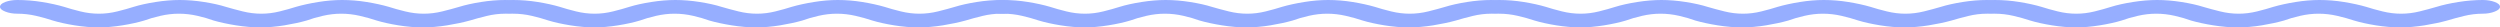 <svg width="730" height="8" viewBox="0 0 730 8" fill="none" xmlns="http://www.w3.org/2000/svg">
<path d="M28.897 8C26.626 8 24.257 7.8 21.79 7.4C19.322 7 17.206 6.533 15.442 6C13.955 5.499 12.313 5.04 10.514 4.624C8.716 4.208 6.902 4 5.07 4C3.758 4 2.586 3.796 1.551 3.388C0.517 2.98 0 2.517 0 2C0 1.432 0.517 0.956 1.551 0.572C2.586 0.191 3.758 0 5.07 0C7.476 0 9.889 0.196 12.309 0.588C14.722 0.98 16.858 1.451 18.717 2C20.069 2.437 21.648 2.88 23.452 3.328C25.257 3.776 27.072 4 28.897 4C30.682 4 32.473 3.776 34.271 3.328C36.069 2.88 37.654 2.437 39.026 2C40.797 1.451 42.923 0.98 45.404 0.588C47.885 0.196 50.244 0 52.481 0C54.759 0 57.139 0.196 59.62 0.588C62.1 0.98 64.206 1.451 65.936 2C67.424 2.437 69.069 2.88 70.874 3.328C72.679 3.776 74.491 4 76.309 4C78.094 4 79.885 3.776 81.683 3.328C83.481 2.88 85.063 2.437 86.428 2C88.321 1.451 90.48 0.98 92.907 0.588C95.32 0.196 97.646 0 99.883 0C102.289 0 104.689 0.196 107.082 0.588C109.488 0.98 111.638 1.451 113.531 2C114.883 2.437 116.471 2.88 118.296 3.328C120.121 3.776 121.926 4 123.711 4C125.536 4 127.351 3.776 129.155 3.328C130.96 2.88 132.603 2.437 134.083 2C135.854 1.451 137.97 0.98 140.43 0.588C142.891 0.196 145.26 0 147.538 0C148.849 0 150.022 0.191 151.056 0.572C152.091 0.953 152.608 1.429 152.608 2C152.608 2.517 152.091 2.98 151.056 3.388C150.022 3.796 148.849 4 147.538 4C145.713 4 143.898 4.221 142.093 4.664C140.288 5.104 138.646 5.549 137.165 6C135.225 6.533 133.025 7 130.565 7.4C128.104 7.8 125.735 8 123.457 8C121.179 8 118.81 7.8 116.349 7.4C113.889 7 111.773 6.533 110.002 6C108.515 5.499 106.869 5.04 105.064 4.624C103.259 4.208 101.448 4 99.629 4C97.852 4 96.06 4.208 94.256 4.624C92.451 5.04 90.869 5.499 89.51 6C87.618 6.533 85.461 7 83.041 7.4C80.622 7.8 78.29 8 76.045 8C73.774 8 71.395 7.8 68.907 7.4C66.42 7 64.25 6.533 62.398 6C61.046 5.499 59.467 5.04 57.663 4.624C55.858 4.208 54.043 4 52.218 4C50.44 4 48.649 4.208 46.844 4.624C45.039 5.04 43.454 5.499 42.089 6C40.324 6.533 38.209 7 35.741 7.4C33.274 7.8 31 8 28.897 8Z" fill="#96AEFF"/>
<path d="M316.807 8C314.536 8 312.167 7.8 309.7 7.4C307.232 7 305.117 6.533 303.352 6C301.865 5.499 300.223 5.04 298.425 4.624C296.627 4.208 294.812 4 292.98 4C291.668 4 290.496 3.796 289.461 3.388C288.427 2.98 287.91 2.517 287.91 2C287.91 1.432 288.427 0.956 289.461 0.572C290.496 0.191 291.668 0 292.98 0C295.386 0 297.799 0.196 300.219 0.588C302.633 0.98 304.769 1.451 306.627 2C307.979 2.437 309.558 2.88 311.363 3.328C313.167 3.776 314.982 4 316.807 4C318.592 4 320.383 3.776 322.181 3.328C323.979 2.88 325.564 2.437 326.937 2C328.708 1.451 330.834 0.98 333.314 0.588C335.795 0.196 338.154 0 340.392 0C342.67 0 345.049 0.196 347.53 0.588C350.01 0.98 352.116 1.451 353.847 2C355.334 2.437 356.98 2.88 358.784 3.328C360.589 3.776 362.401 4 364.219 4C366.004 4 367.795 3.776 369.593 3.328C371.391 2.88 372.973 2.437 374.338 2C376.231 1.451 378.391 0.98 380.817 0.588C383.23 0.196 385.556 0 387.793 0C390.2 0 392.599 0.196 394.992 0.588C397.399 0.98 399.548 1.451 401.441 2C402.793 2.437 404.381 2.88 406.206 3.328C408.031 3.776 409.836 4 411.621 4C413.446 4 415.261 3.776 417.066 3.328C418.87 2.88 420.513 2.437 421.993 2C423.764 1.451 425.88 0.98 428.341 0.588C430.801 0.196 433.17 0 435.448 0C436.76 0 437.932 0.191 438.967 0.572C440.001 0.953 440.518 1.429 440.518 2C440.518 2.517 440.001 2.98 438.967 3.388C437.932 3.796 436.76 4 435.448 4C433.623 4 431.808 4.221 430.003 4.664C428.199 5.104 426.556 5.549 425.076 6C423.136 6.533 420.935 7 418.475 7.4C416.014 7.8 413.645 8 411.367 8C409.089 8 406.72 7.8 404.26 7.4C401.799 7 399.683 6.533 397.912 6C396.425 5.499 394.779 5.04 392.974 4.624C391.17 4.208 389.358 4 387.54 4C385.762 4 383.971 4.208 382.166 4.624C380.361 5.04 378.779 5.499 377.421 6C375.528 6.533 373.372 7 370.952 7.4C368.532 7.8 366.2 8 363.955 8C361.684 8 359.305 7.8 356.817 7.4C354.33 7 352.16 6.533 350.308 6C348.956 5.499 347.378 5.04 345.573 4.624C343.768 4.208 341.953 4 340.128 4C338.35 4 336.559 4.208 334.754 4.624C332.949 5.04 331.364 5.499 329.999 6C328.234 6.533 326.119 7 323.651 7.4C321.184 7.8 318.91 8 316.807 8Z" fill="#96AEFF"/>
<path d="M173.639 8C171.368 8 168.999 7.8 166.532 7.4C164.064 7 161.949 6.533 160.184 6C158.697 5.499 157.055 5.04 155.257 4.624C153.459 4.208 151.644 4 149.812 4C148.501 4 147.328 3.796 146.294 3.388C145.259 2.98 144.742 2.517 144.742 2C144.742 1.432 145.259 0.956 146.294 0.572C147.328 0.191 148.501 0 149.812 0C152.218 0 154.631 0.196 157.051 0.588C159.465 0.98 161.601 1.451 163.459 2C164.811 2.437 166.39 2.88 168.195 3.328C169.999 3.776 171.814 4 173.639 4C175.424 4 177.215 3.776 179.013 3.328C180.811 2.88 182.396 2.437 183.769 2C185.54 1.451 187.666 0.98 190.146 0.588C192.627 0.196 194.986 0 197.224 0C199.502 0 201.881 0.196 204.362 0.588C206.842 0.98 208.948 1.451 210.679 2C212.166 2.437 213.812 2.88 215.616 3.328C217.421 3.776 219.233 4 221.051 4C222.836 4 224.627 3.776 226.425 3.328C228.223 2.88 229.805 2.437 231.17 2C233.063 1.451 235.223 0.98 237.649 0.588C240.062 0.196 242.388 0 244.625 0C247.032 0 249.431 0.196 251.824 0.588C254.231 0.98 256.38 1.451 258.273 2C259.625 2.437 261.213 2.88 263.038 3.328C264.863 3.776 266.668 4 268.453 4C270.278 4 272.093 3.776 273.898 3.328C275.702 2.88 277.345 2.437 278.825 2C280.596 1.451 282.712 0.98 285.173 0.588C287.633 0.196 290.002 0 292.28 0C293.592 0 294.764 0.191 295.799 0.572C296.833 0.953 297.35 1.429 297.35 2C297.35 2.517 296.833 2.98 295.799 3.388C294.764 3.796 293.592 4 292.28 4C290.455 4 288.64 4.221 286.835 4.664C285.031 5.104 283.388 5.549 281.908 6C279.968 6.533 277.767 7 275.307 7.4C272.846 7.8 270.477 8 268.199 8C265.921 8 263.552 7.8 261.092 7.4C258.631 7 256.515 6.533 254.744 6C253.257 5.499 251.611 5.04 249.806 4.624C248.002 4.208 246.19 4 244.372 4C242.594 4 240.803 4.208 238.998 4.624C237.193 5.04 235.611 5.499 234.253 6C232.36 6.533 230.204 7 227.784 7.4C225.364 7.8 223.032 8 220.788 8C218.516 8 216.137 7.8 213.649 7.4C211.162 7 208.992 6.533 207.14 6C205.788 5.499 204.21 5.04 202.405 4.624C200.6 4.208 198.785 4 196.96 4C195.182 4 193.391 4.208 191.586 4.624C189.781 5.04 188.196 5.499 186.831 6C185.066 6.533 182.951 7 180.483 7.4C178.016 7.8 175.742 8 173.639 8Z" fill="#96AEFF"/>
<path d="M461.548 8C459.276 8 456.907 7.8 454.44 7.4C451.973 7 449.857 6.533 448.093 6C446.606 5.499 444.963 5.04 443.165 4.624C441.367 4.208 439.552 4 437.72 4C436.409 4 435.236 3.796 434.202 3.388C433.167 2.98 432.65 2.517 432.65 2C432.65 1.432 433.167 0.956 434.202 0.572C435.236 0.191 436.409 0 437.72 0C440.126 0 442.54 0.196 444.96 0.588C447.373 0.98 449.509 1.451 451.368 2C452.72 2.437 454.298 2.88 456.103 3.328C457.908 3.776 459.723 4 461.548 4C463.332 4 465.123 3.776 466.921 3.328C468.72 2.88 470.305 2.437 471.677 2C473.448 1.451 475.574 0.98 478.055 0.588C480.535 0.196 482.894 0 485.132 0C487.41 0 489.789 0.196 492.27 0.588C494.751 0.98 496.856 1.451 498.587 2C500.074 2.437 501.72 2.88 503.525 3.328C505.329 3.776 507.141 4 508.959 4C510.744 4 512.535 3.776 514.333 3.328C516.131 2.88 517.713 2.437 519.078 2C520.971 1.451 523.131 0.98 525.558 0.588C527.971 0.196 530.296 0 532.533 0C534.94 0 537.339 0.196 539.732 0.588C542.139 0.98 544.288 1.451 546.181 2C547.533 2.437 549.121 2.88 550.946 3.328C552.772 3.776 554.576 4 556.361 4C558.186 4 560.001 3.776 561.806 3.328C563.611 2.88 565.253 2.437 566.734 2C568.505 1.451 570.62 0.98 573.081 0.588C575.541 0.196 577.91 0 580.188 0C581.5 0 582.673 0.191 583.707 0.572C584.741 0.953 585.258 1.429 585.258 2C585.258 2.517 584.741 2.98 583.707 3.388C582.673 3.796 581.5 4 580.188 4C578.363 4 576.548 4.221 574.744 4.664C572.939 5.104 571.296 5.549 569.816 6C567.876 6.533 565.676 7 563.215 7.4C560.755 7.8 558.385 8 556.107 8C553.829 8 551.46 7.8 549 7.4C546.539 7 544.424 6.533 542.652 6C541.165 5.499 539.519 5.04 537.715 4.624C535.91 4.208 534.098 4 532.28 4C530.502 4 528.711 4.208 526.906 4.624C525.101 5.04 523.519 5.499 522.161 6C520.268 6.533 518.112 7 515.692 7.4C513.272 7.8 510.94 8 508.696 8C506.424 8 504.045 7.8 501.558 7.4C499.07 7 496.9 6.533 495.048 6C493.696 5.499 492.118 5.04 490.313 4.624C488.508 4.208 486.693 4 484.868 4C483.09 4 481.299 4.208 479.494 4.624C477.689 5.04 476.104 5.499 474.739 6C472.975 6.533 470.859 7 468.392 7.4C465.924 7.8 463.65 8 461.548 8Z" fill="#96AEFF"/>
<path d="M606.29 8C604.019 8 601.649 7.8 599.182 7.4C596.715 7 594.599 6.533 592.835 6C591.348 5.499 589.705 5.04 587.907 4.624C586.109 4.208 584.294 4 582.462 4C581.151 4 579.978 3.796 578.944 3.388C577.91 2.98 577.393 2.517 577.393 2C577.393 1.432 577.91 0.956 578.944 0.572C579.978 0.191 581.151 0 582.462 0C584.869 0 587.282 0.196 589.702 0.588C592.115 0.98 594.251 1.451 596.11 2C597.462 2.437 599.04 2.88 600.845 3.328C602.65 3.776 604.465 4 606.29 4C608.074 4 609.866 3.776 611.664 3.328C613.462 2.88 615.047 2.437 616.419 2C618.19 1.451 620.316 0.98 622.797 0.588C625.277 0.196 627.637 0 629.874 0C632.152 0 634.531 0.196 637.012 0.588C639.493 0.98 641.598 1.451 643.329 2C644.816 2.437 646.462 2.88 648.267 3.328C650.072 3.776 651.883 4 653.702 4C655.486 4 657.277 3.776 659.075 3.328C660.873 2.88 662.455 2.437 663.821 2C665.713 1.451 667.873 0.98 670.3 0.588C672.713 0.196 675.038 0 677.276 0C679.682 0 682.082 0.196 684.475 0.588C686.881 0.98 689.03 1.451 690.923 2C692.275 2.437 693.864 2.88 695.689 3.328C697.514 3.776 699.319 4 701.103 4C702.928 4 704.743 3.776 706.548 3.328C708.353 2.88 709.995 2.437 711.476 2C713.247 1.451 715.362 0.98 717.823 0.588C720.283 0.196 722.653 0 724.931 0C726.242 0 727.415 0.191 728.449 0.572C729.483 0.953 730 1.429 730 2C730 2.517 729.483 2.98 728.449 3.388C727.415 3.796 726.242 4 724.931 4C723.106 4 721.291 4.221 719.486 4.664C717.681 5.104 716.038 5.549 714.558 6C712.618 6.533 710.418 7 707.957 7.4C705.497 7.8 703.128 8 700.85 8C698.572 8 696.202 7.8 693.742 7.4C691.281 7 689.166 6.533 687.395 6C685.908 5.499 684.262 5.04 682.457 4.624C680.652 4.208 678.84 4 677.022 4C675.244 4 673.453 4.208 671.648 4.624C669.843 5.04 668.262 5.499 666.903 6C665.01 6.533 662.854 7 660.434 7.4C658.014 7.8 655.682 8 653.438 8C651.167 8 648.787 7.8 646.3 7.4C643.812 7 641.642 6.533 639.79 6C638.438 5.499 636.86 5.04 635.055 4.624C633.25 4.208 631.435 4 629.61 4C627.833 4 626.041 4.208 624.236 4.624C622.432 5.04 620.847 5.499 619.481 6C617.717 6.533 615.601 7 613.134 7.4C610.667 7.8 608.392 8 606.29 8Z" fill="#96AEFF"/>
</svg>
